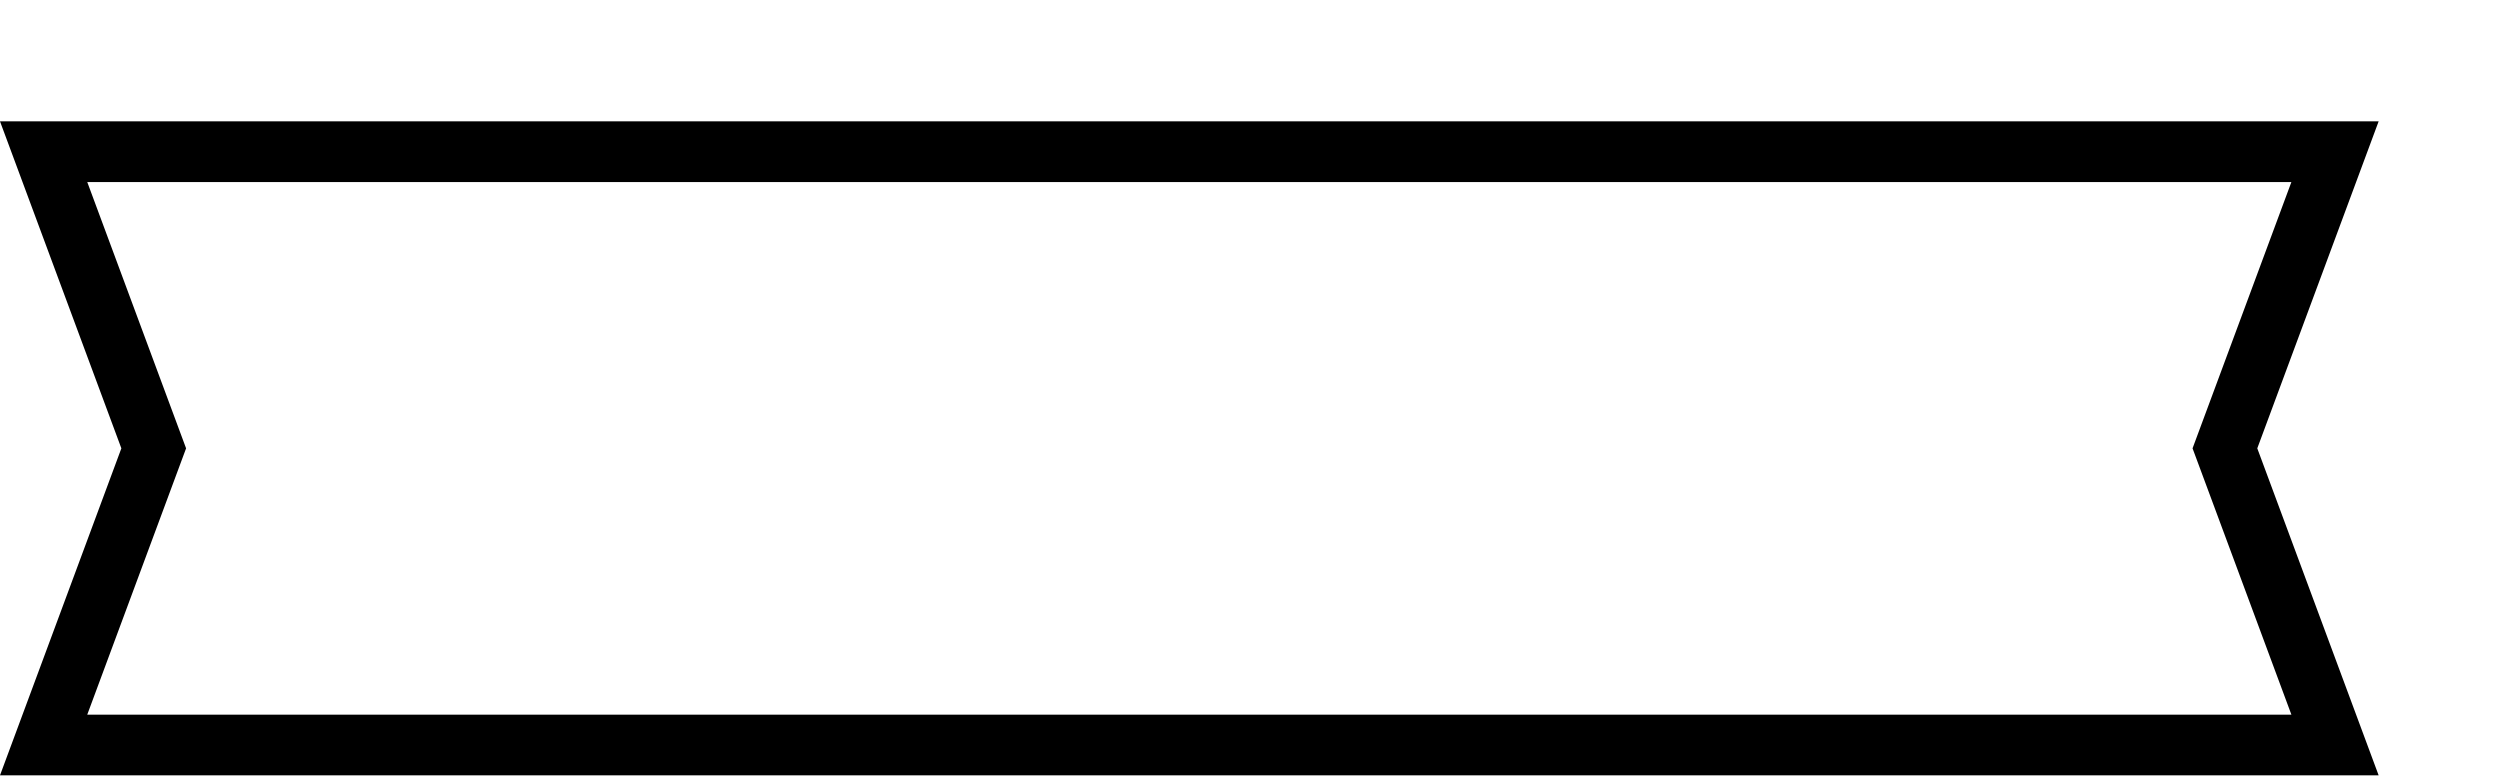 <svg width="206" height="64" viewBox="0 0 206 64" fill="none" xmlns="http://www.w3.org/2000/svg">
<g filter="url(#filter0_d)">
<path d="M206 0H10L20 26.943L10 53.886H206L196 26.943L206 0Z" fill="white"/>
<path d="M202.405 51.386H13.595L22.344 27.813L22.667 26.943L22.344 26.073L13.595 2.5H202.405L193.656 26.073L193.333 26.943L193.656 27.813L202.405 51.386Z" stroke="black" stroke-width="5"/>
</g>
<defs>
<filter id="filter0_d" x="0" y="0" width="206" height="63.886" filterUnits="userSpaceOnUse" color-interpolation-filters="sRGB">
<feFlood flood-opacity="0" result="BackgroundImageFix"/>
<feColorMatrix in="SourceAlpha" type="matrix" values="0 0 0 0 0 0 0 0 0 0 0 0 0 0 0 0 0 0 127 0"/>
<feOffset dx="-10" dy="10"/>
<feColorMatrix type="matrix" values="0 0 0 0 0.562 0 0 0 0 0.738 0 0 0 0 1 0 0 0 1 0"/>
<feBlend mode="normal" in2="BackgroundImageFix" result="effect1_dropShadow"/>
<feBlend mode="normal" in="SourceGraphic" in2="effect1_dropShadow" result="shape"/>
</filter>
</defs>
</svg>
